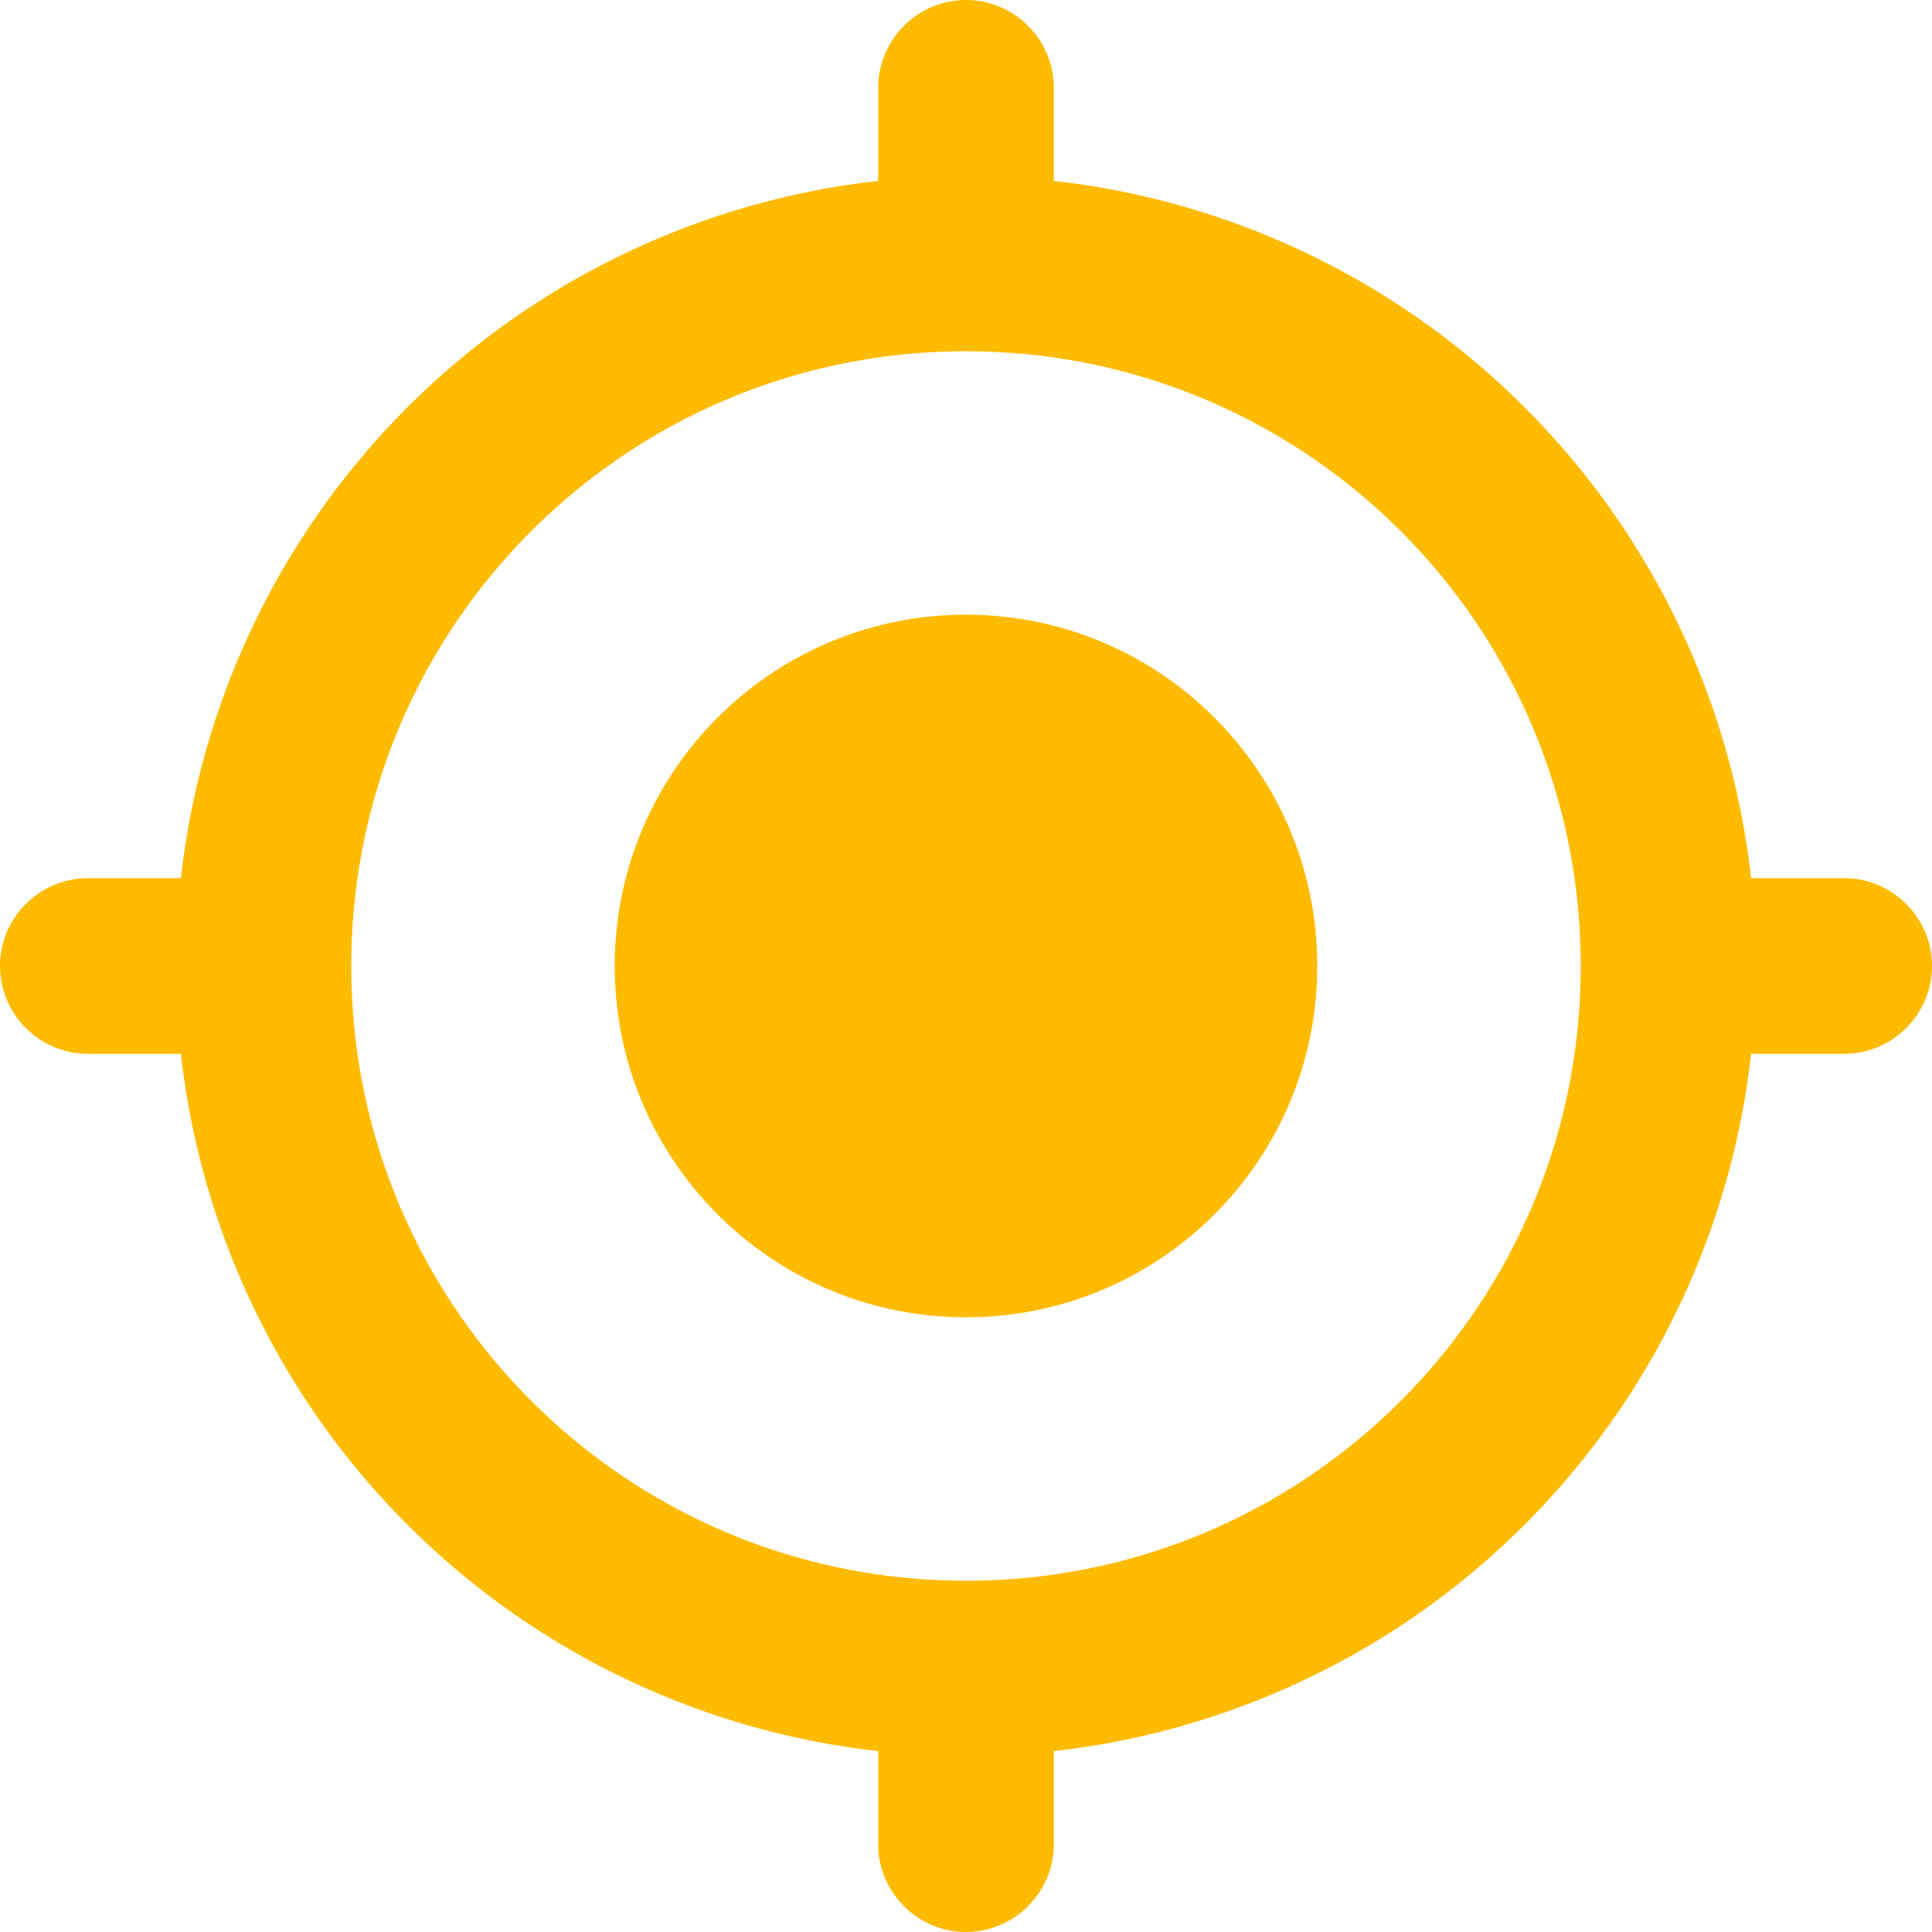 <svg xmlns="http://www.w3.org/2000/svg" width="22" height="22" fill="none"><path fill="#FB0" d="M11 7c-2.21 0-4 1.79-4 4s1.79 4 4 4 4-1.79 4-4-1.79-4-4-4Zm8.94 3A8.994 8.994 0 0 0 12 2.06V1c0-.55-.45-1-1-1s-1 .45-1 1v1.06A8.994 8.994 0 0 0 2.06 10H1c-.55 0-1 .45-1 1s.45 1 1 1h1.06A8.994 8.994 0 0 0 10 19.94V21c0 .55.45 1 1 1s1-.45 1-1v-1.06A8.993 8.993 0 0 0 19.94 12H21c.55 0 1-.45 1-1s-.45-1-1-1h-1.06ZM11 18c-3.87 0-7-3.13-7-7s3.13-7 7-7 7 3.13 7 7-3.13 7-7 7Z"/></svg>